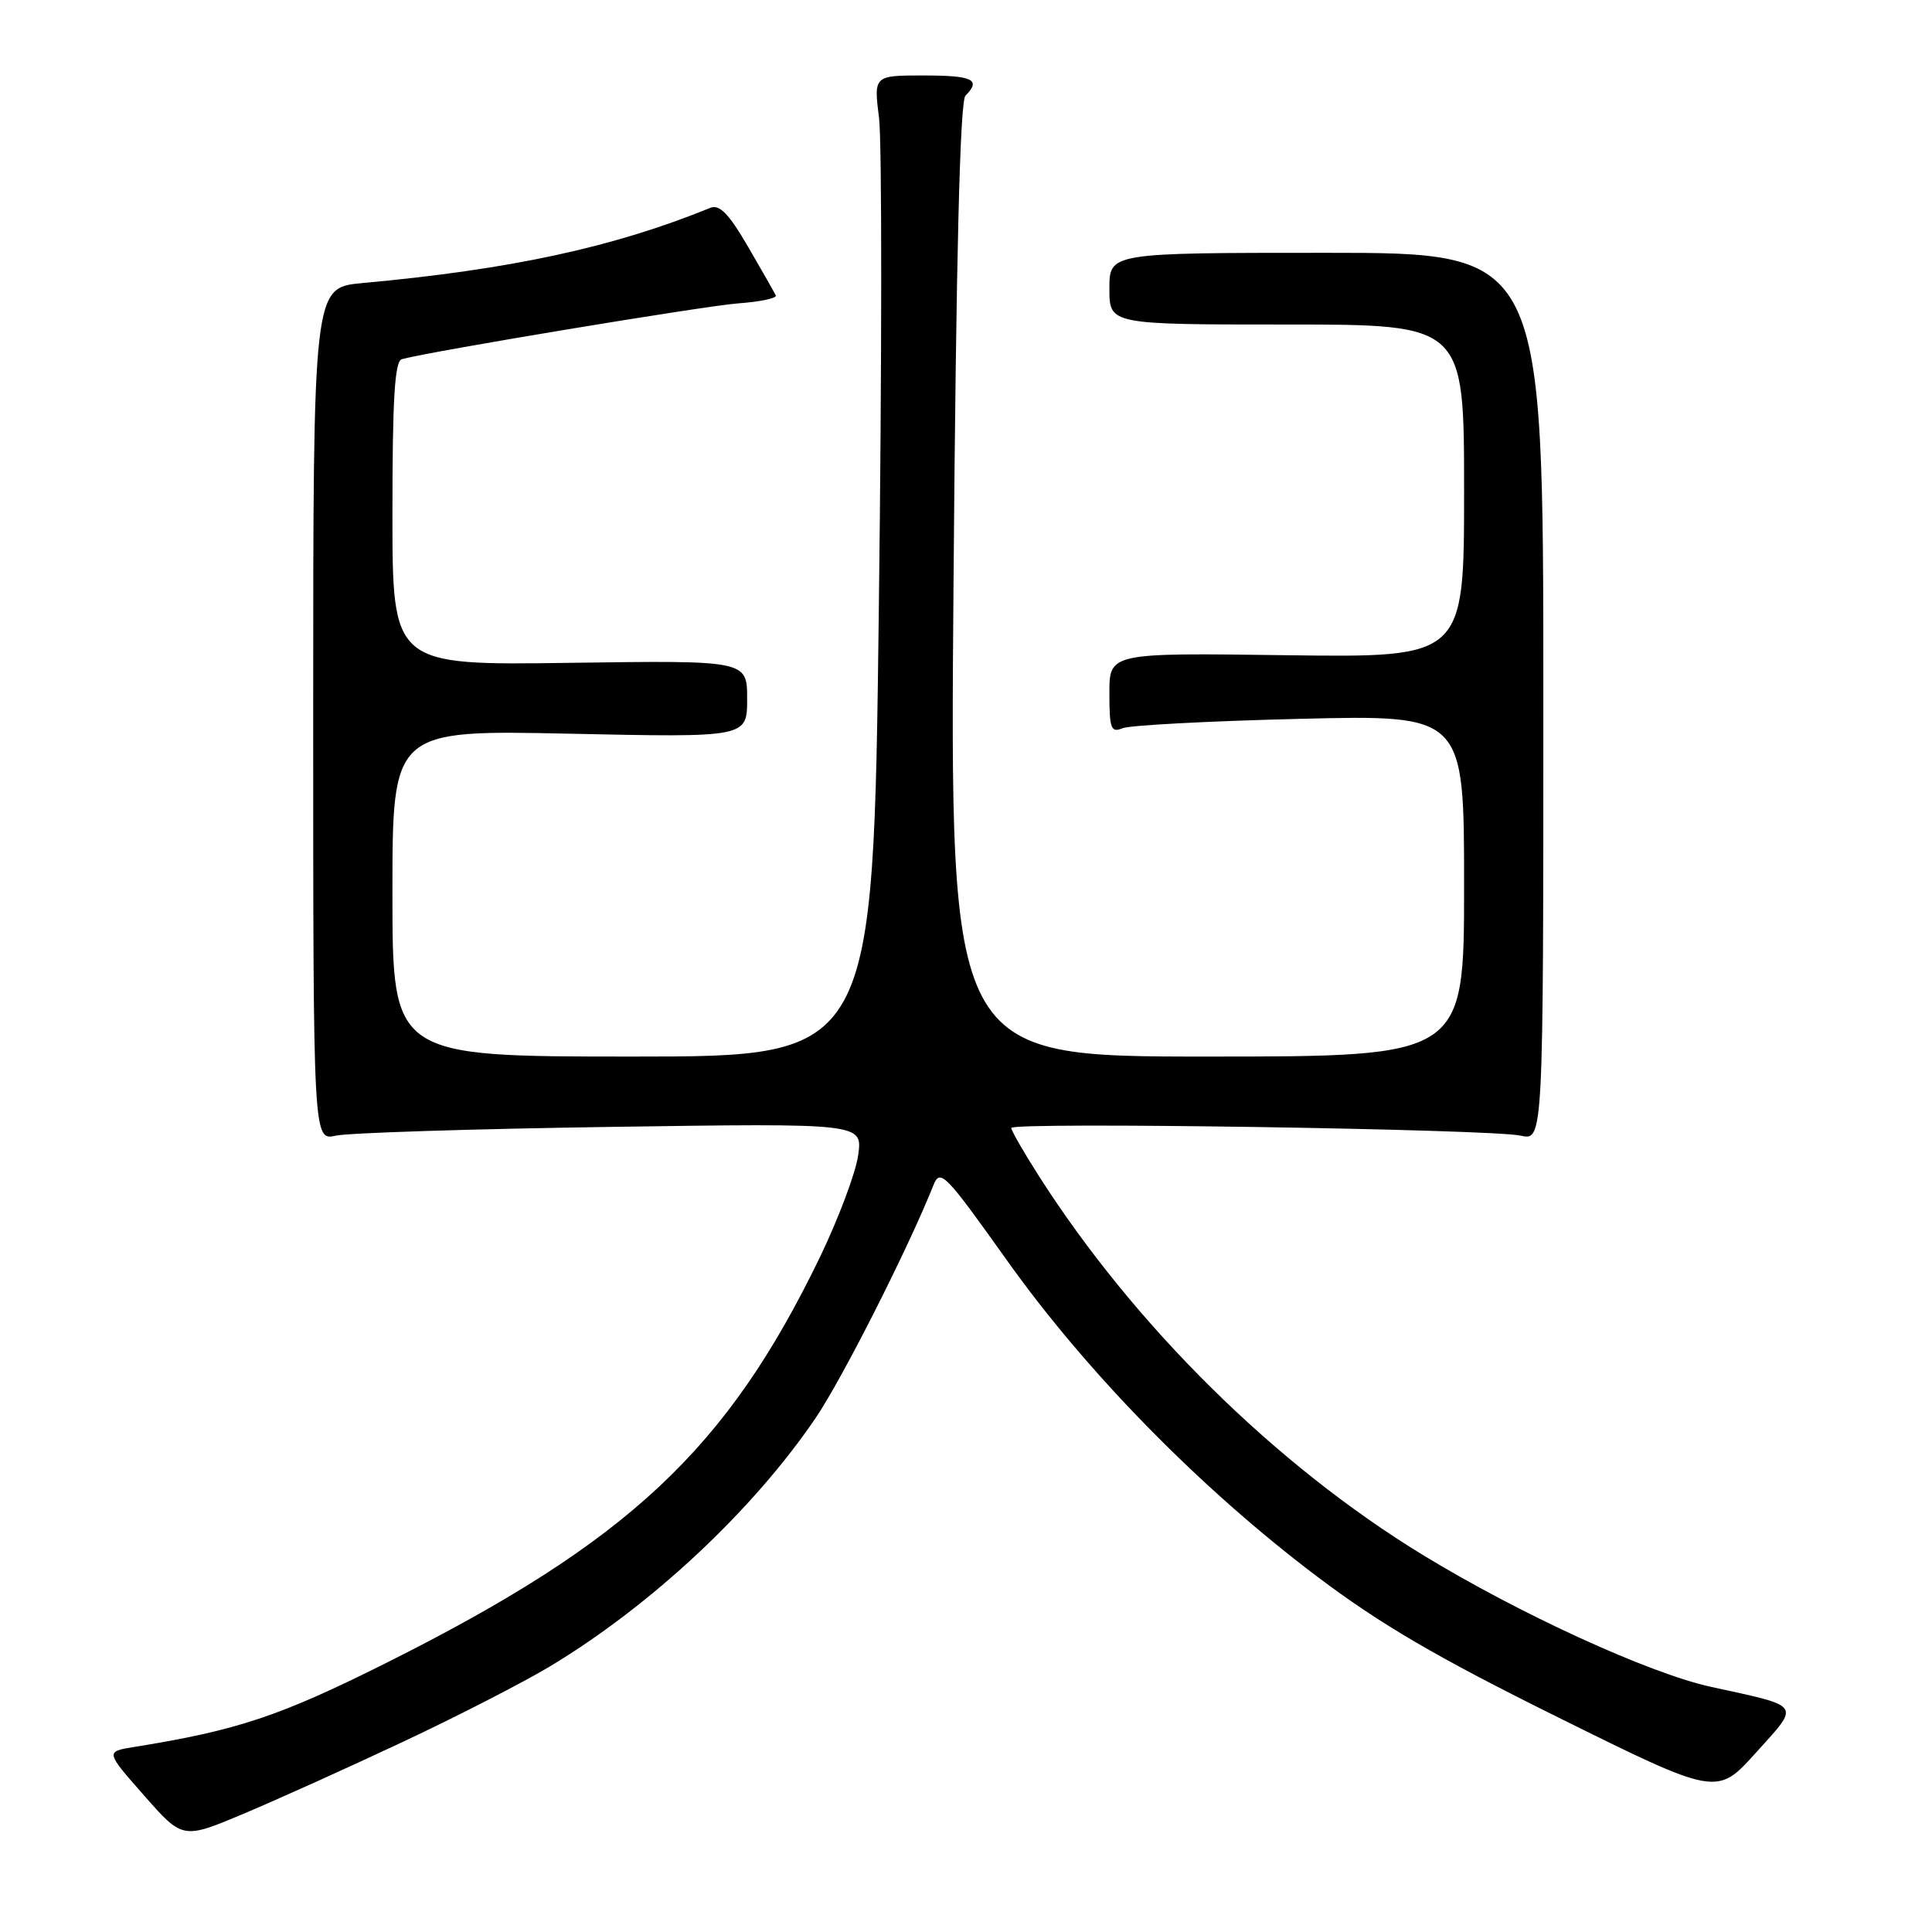 <?xml version="1.0" encoding="UTF-8" standalone="no"?>
<!DOCTYPE svg PUBLIC "-//W3C//DTD SVG 1.1//EN" "http://www.w3.org/Graphics/SVG/1.1/DTD/svg11.dtd" >
<svg xmlns="http://www.w3.org/2000/svg" xmlns:xlink="http://www.w3.org/1999/xlink" version="1.1" viewBox="0 0 256 256">
 <g >
 <path fill="currentColor"
d=" M 53.50 230.75 C 60.65 227.39 69.37 222.91 72.88 220.80 C 86.28 212.74 99.74 200.16 108.07 187.90 C 111.59 182.72 120.34 165.43 123.67 157.08 C 124.57 154.81 125.18 155.42 133.48 167.08 C 144.07 181.94 159.12 197.28 174.50 208.88 C 182.96 215.26 190.35 219.58 206.50 227.58 C 227.50 237.98 227.50 237.98 232.67 232.24 C 238.57 225.69 238.91 226.18 226.68 223.51 C 218.52 221.72 201.30 213.84 188.50 206.02 C 169.00 194.11 150.34 175.69 137.64 155.80 C 135.64 152.66 134.00 149.81 134.00 149.46 C 134.00 148.64 197.56 149.60 201.50 150.48 C 204.50 151.15 204.50 151.15 204.50 92.33 C 204.50 33.50 204.50 33.50 175.75 33.50 C 147.00 33.50 147.00 33.50 147.00 38.25 C 147.00 43.00 147.00 43.00 170.50 43.00 C 194.00 43.00 194.00 43.00 194.00 65.07 C 194.00 87.13 194.00 87.13 170.50 86.82 C 147.00 86.50 147.00 86.50 147.00 91.86 C 147.00 96.57 147.21 97.13 148.75 96.49 C 149.71 96.10 160.29 95.54 172.25 95.25 C 194.00 94.72 194.00 94.72 194.00 117.36 C 194.00 140.00 194.00 140.00 159.92 140.00 C 125.84 140.00 125.84 140.00 126.35 76.87 C 126.69 33.99 127.20 13.40 127.93 12.67 C 130.05 10.55 128.90 10.00 122.38 10.00 C 115.77 10.00 115.77 10.00 116.48 15.67 C 116.87 18.79 116.86 48.04 116.45 80.67 C 115.72 140.00 115.72 140.00 83.86 140.00 C 52.00 140.00 52.00 140.00 52.00 118.36 C 52.00 96.72 52.00 96.72 75.50 97.22 C 99.00 97.72 99.00 97.72 99.00 92.61 C 99.00 87.50 99.00 87.50 75.50 87.83 C 52.00 88.16 52.00 88.16 52.00 68.05 C 52.00 52.81 52.30 47.85 53.25 47.59 C 56.99 46.56 93.30 40.54 97.80 40.20 C 100.72 39.99 102.97 39.51 102.80 39.15 C 102.63 38.79 100.98 35.89 99.12 32.69 C 96.58 28.32 95.34 27.05 94.12 27.54 C 81.26 32.78 67.68 35.71 48.00 37.51 C 41.50 38.11 41.50 38.11 41.50 94.63 C 41.50 151.15 41.50 151.15 44.50 150.48 C 46.15 150.11 62.53 149.59 80.89 149.32 C 114.29 148.83 114.29 148.83 113.72 153.03 C 113.41 155.34 111.12 161.44 108.64 166.59 C 96.30 192.10 83.27 204.29 51.09 220.39 C 37.04 227.42 31.43 229.29 17.73 231.49 C 13.97 232.10 13.97 232.10 19.09 237.91 C 24.21 243.73 24.21 243.73 32.35 240.30 C 36.83 238.41 46.35 234.12 53.50 230.75 Z "/>
</g>
</svg>